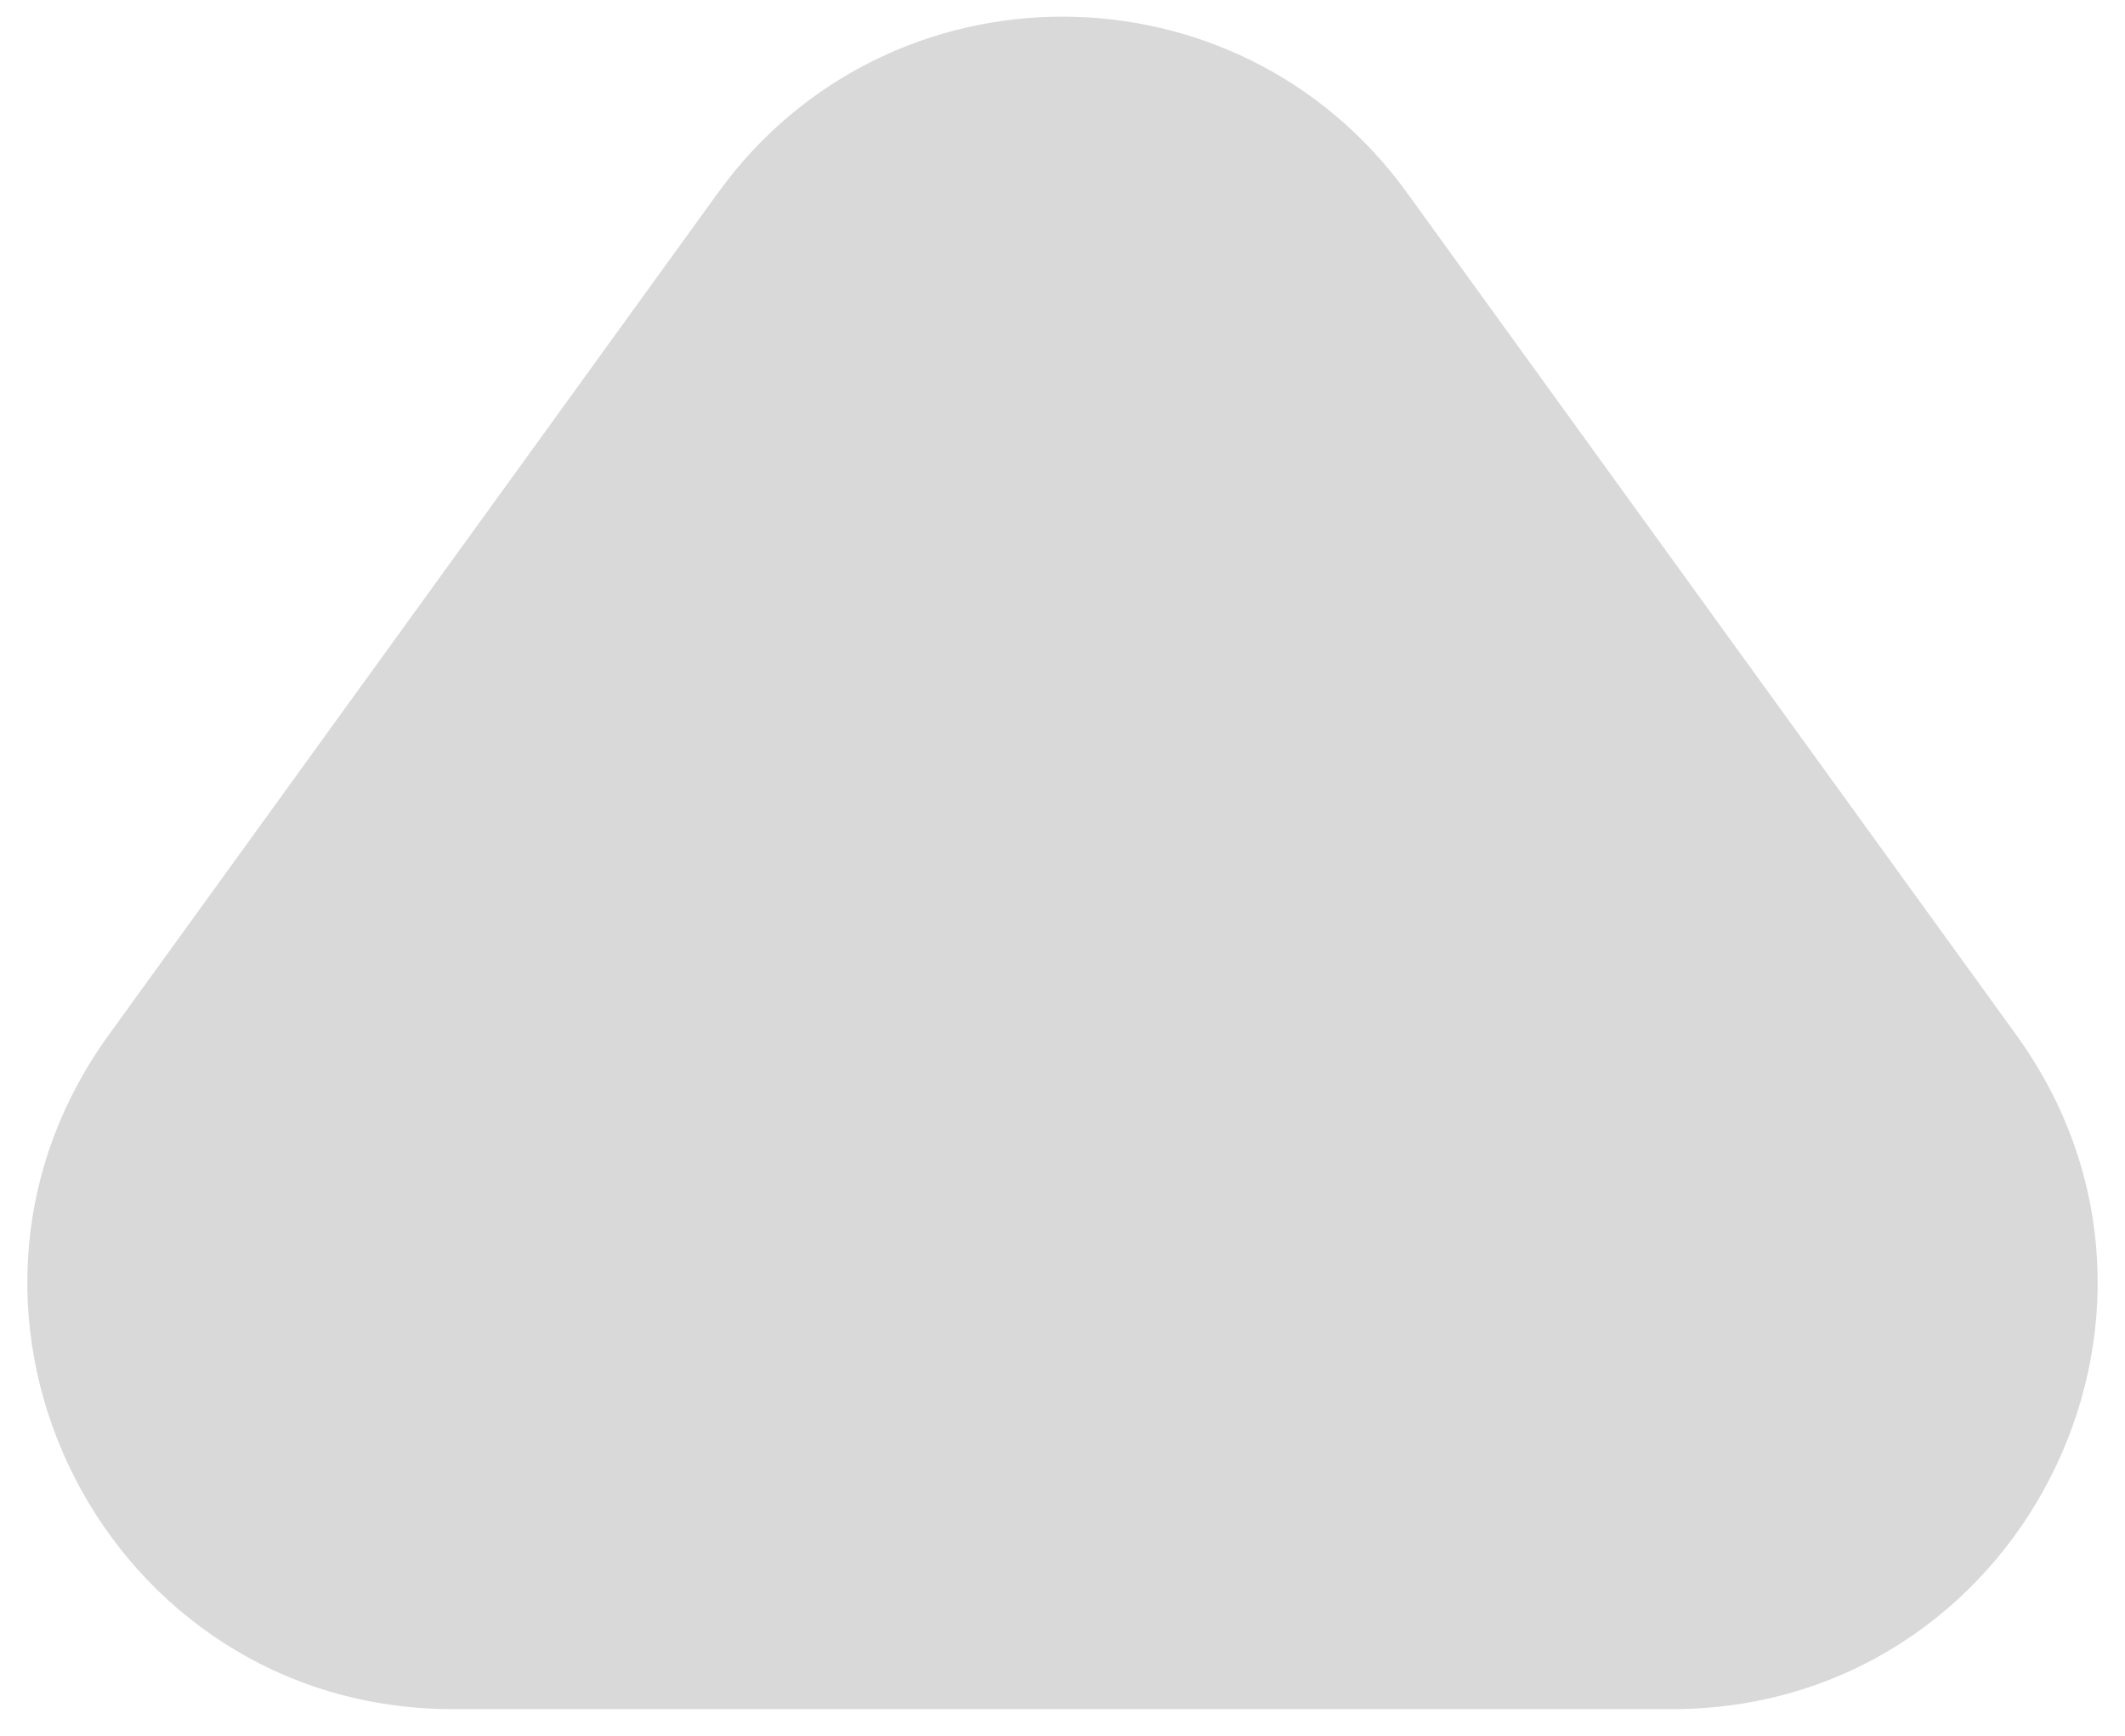 <svg width="60" height="49" viewBox="0 0 60 49" fill="none" xmlns="http://www.w3.org/2000/svg">
<path d="M20.278 5.435C25.069 -1.185 34.931 -1.185 39.722 5.435L56.929 29.215C62.671 37.15 57.002 48.25 47.208 48.25H12.792C2.998 48.25 -2.671 37.15 3.071 29.215L20.278 5.435Z" fill="#D9D9D9"/>
</svg>
